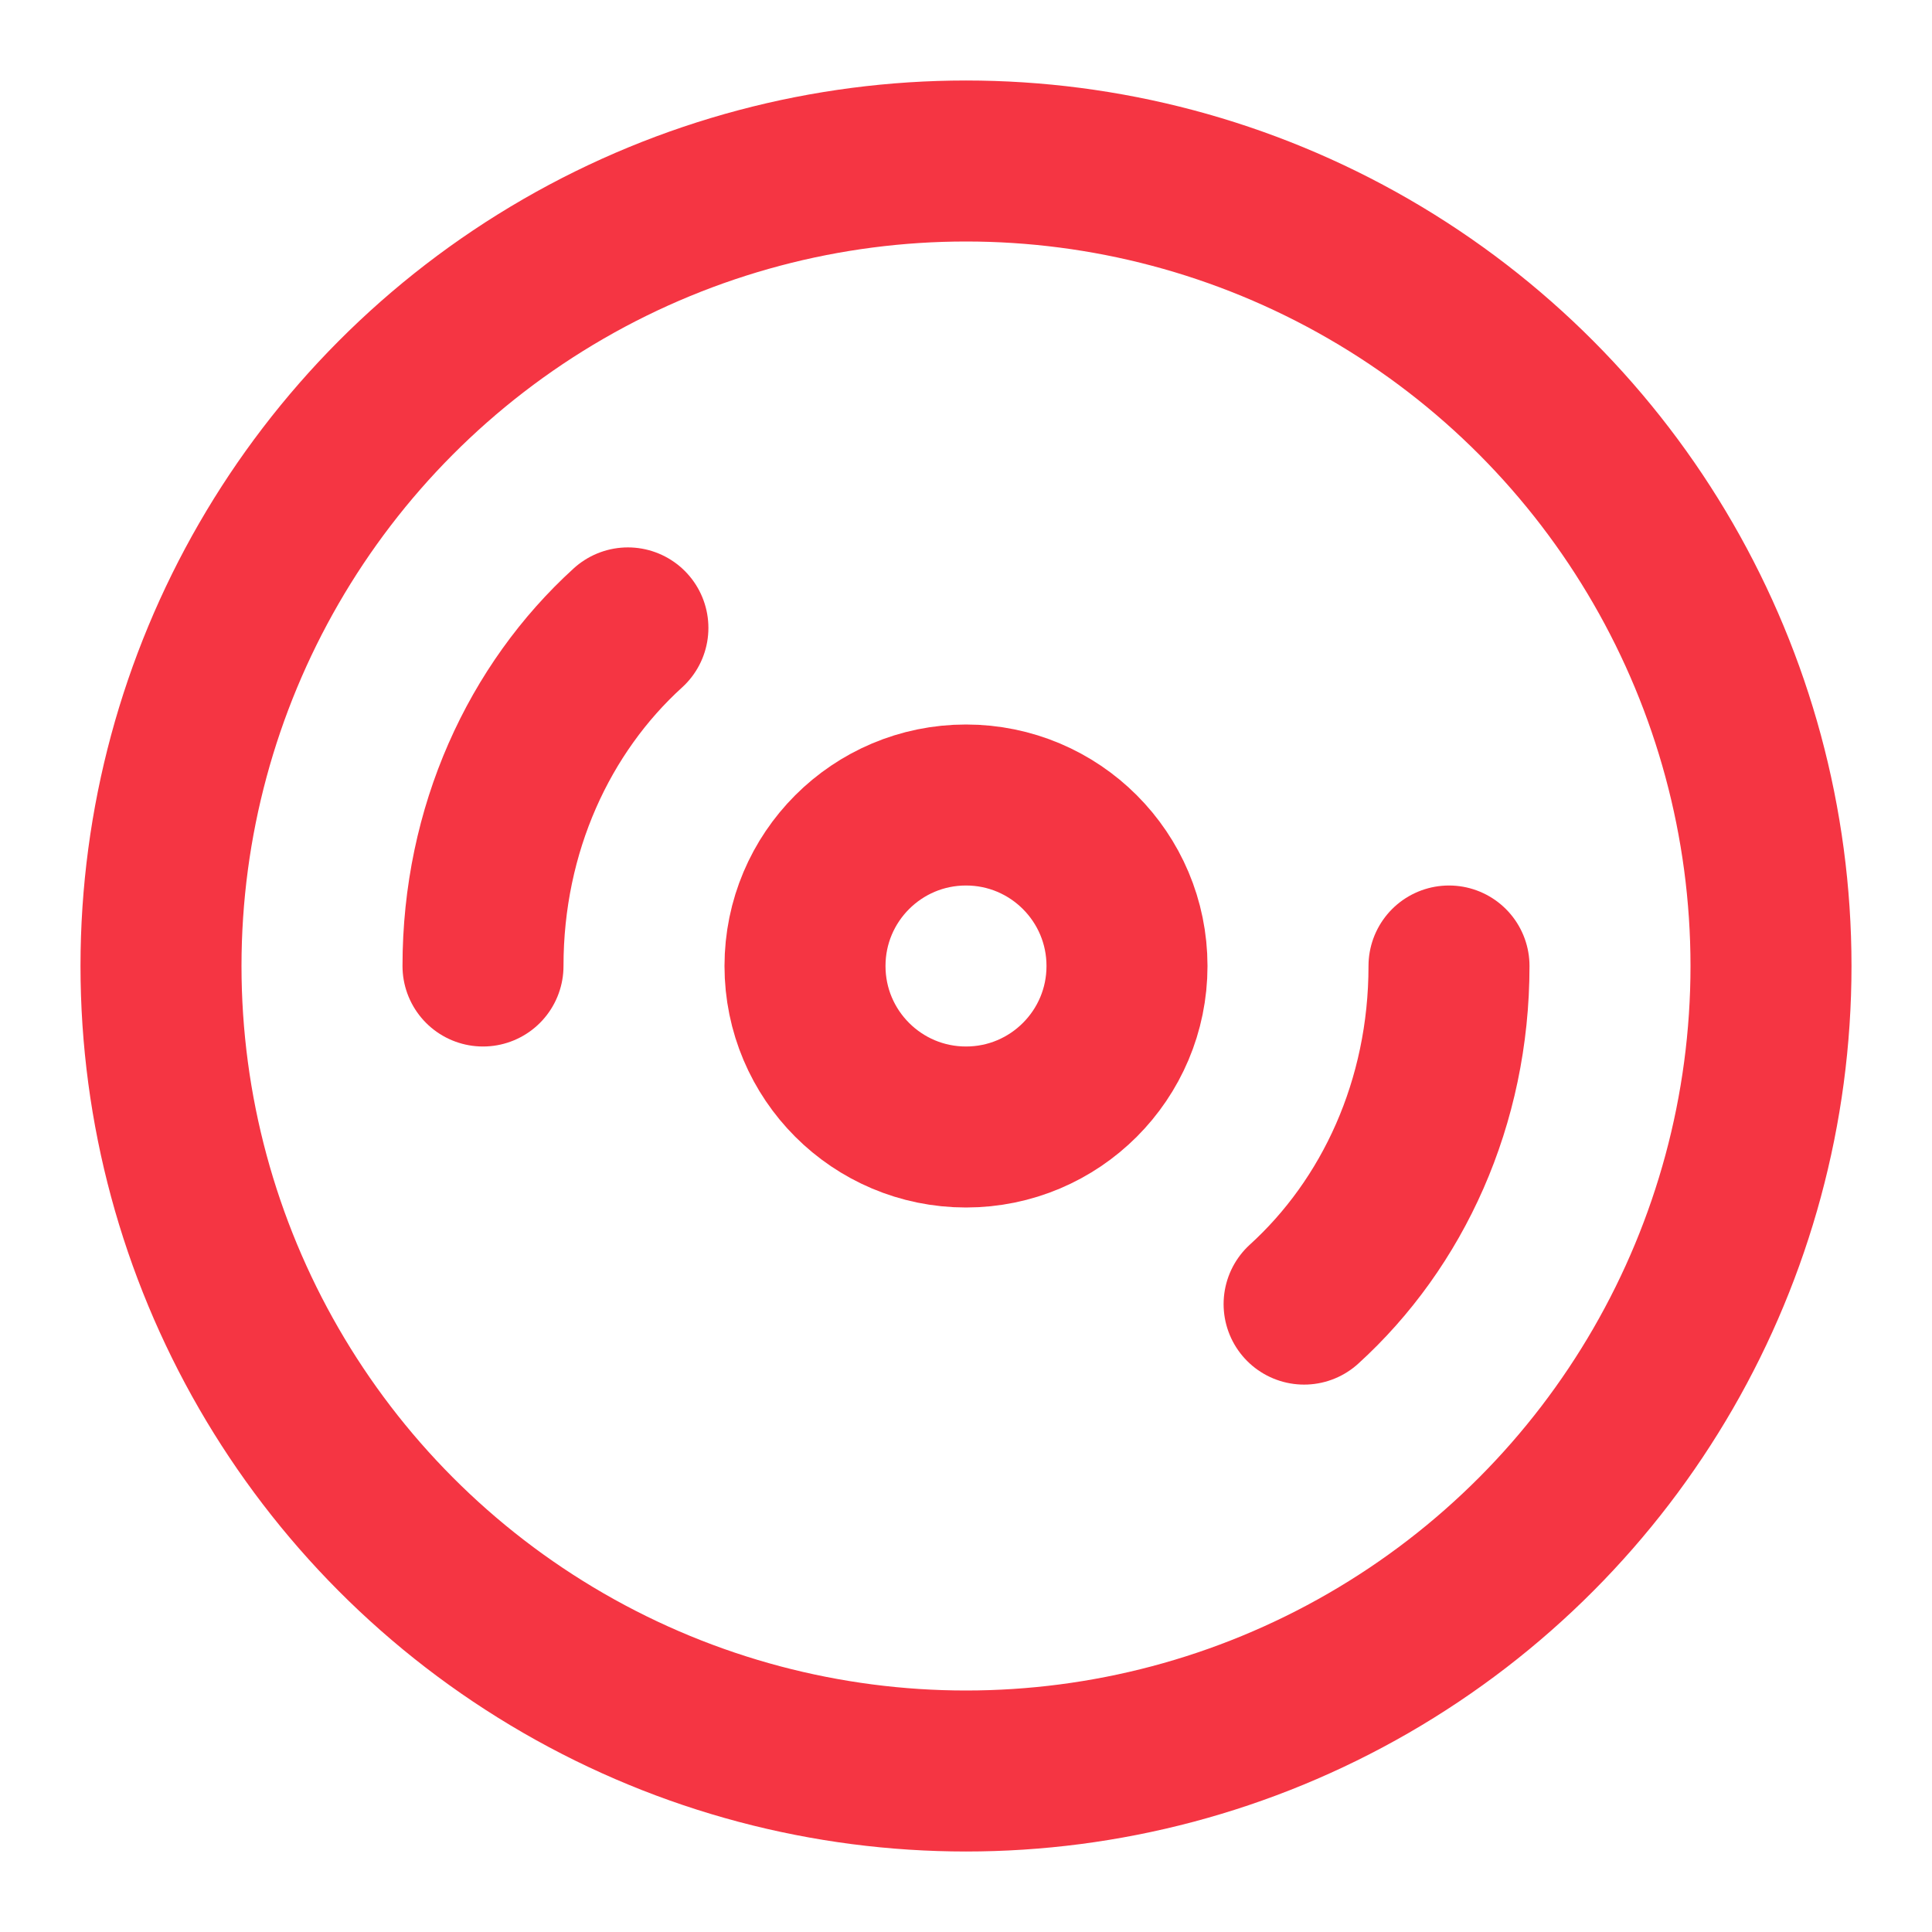 <svg xmlns:xlink="http://www.w3.org/1999/xlink" xmlns="http://www.w3.org/2000/svg" version="1.1" width="24" height="24"><svg xmlns="http://www.w3.org/2000/svg" width="24" height="24" viewBox="0 0 24 24" fill="none" stroke="#f53543" stroke-width="2" stroke-linecap="round" stroke-linejoin="round">
    <circle cx="12" cy="12" r="10" />
    <path d="M6 12c0-1.7.7-3.2 1.8-4.2" />
    <circle cx="12" cy="12" r="2" />
    <path d="M18 12c0 1.7-.7 3.2-1.8 4.2" />
</svg><style>@media (prefers-color-scheme: light) { :root { filter: none; } }
@media (prefers-color-scheme: dark) { :root { filter: none; } }
</style></svg>